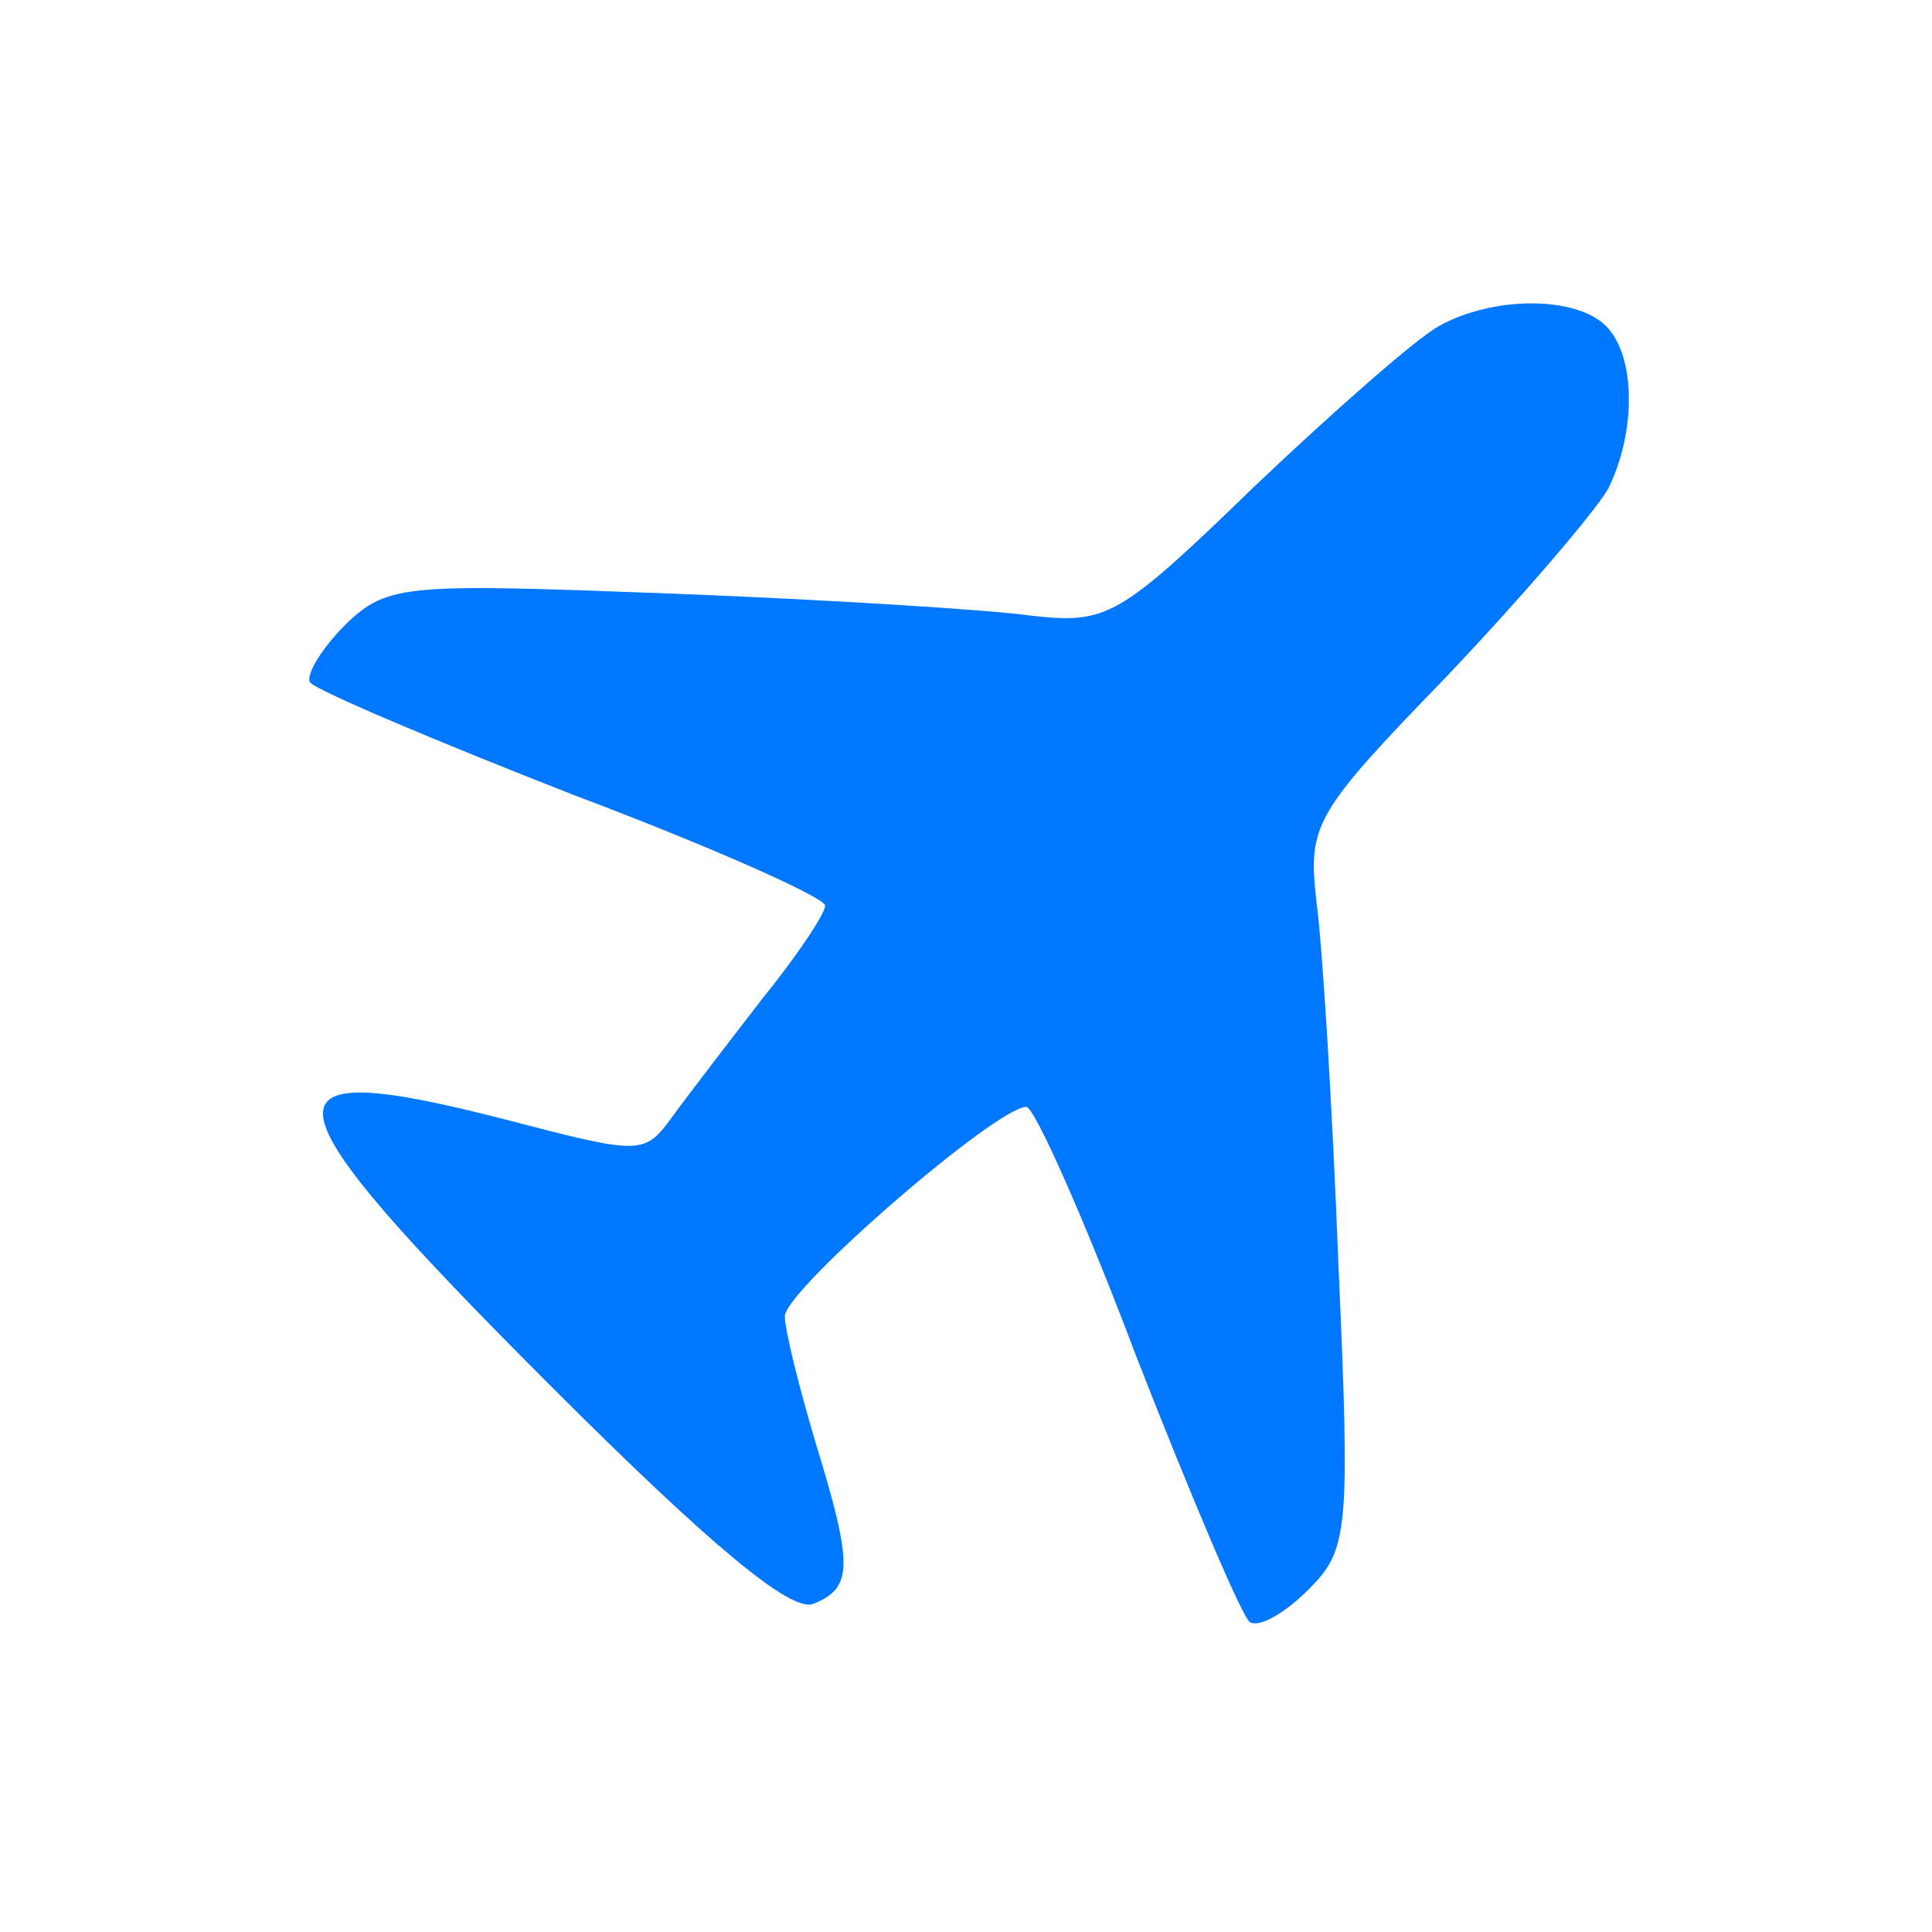 <?xml version="1.0" standalone="no"?>
<!DOCTYPE svg PUBLIC "-//W3C//DTD SVG 20010904//EN"
 "http://www.w3.org/TR/2001/REC-SVG-20010904/DTD/svg10.dtd">
<svg version="1.0" xmlns="http://www.w3.org/2000/svg"
 width="96pt" height="96pt" viewBox="0 0 96 96"
 preserveAspectRatio="xMidYMid meet">

<g transform="translate(0,96) scale(0.1,-0.1)"
fill="#0077ff" stroke="none">
<path d="M715 798 c-11 -6 -52 -42 -92 -80 -67 -65 -73 -68 -110 -64 -21 3
-101 8 -178 11 -133 5 -142 5 -163 -15 -12 -12 -20 -25 -18 -29 3 -4 62 -29
131 -56 69 -26 125 -51 125 -55 0 -4 -14 -25 -31 -46 -17 -22 -37 -48 -45 -59
-14 -19 -15 -19 -84 -1 -125 32 -121 12 24 -133 80 -80 119 -112 130 -108 20
8 20 19 1 81 -8 27 -15 55 -15 62 0 13 105 104 120 104 4 0 29 -56 55 -125 27
-69 52 -128 56 -131 5 -3 18 5 29 16 20 20 21 28 15 163 -3 78 -8 159 -11 180
-4 37 -1 43 64 110 38 40 74 82 81 94 14 28 14 66 -1 81 -15 15 -56 15 -83 0z"/>
</g>
</svg>
